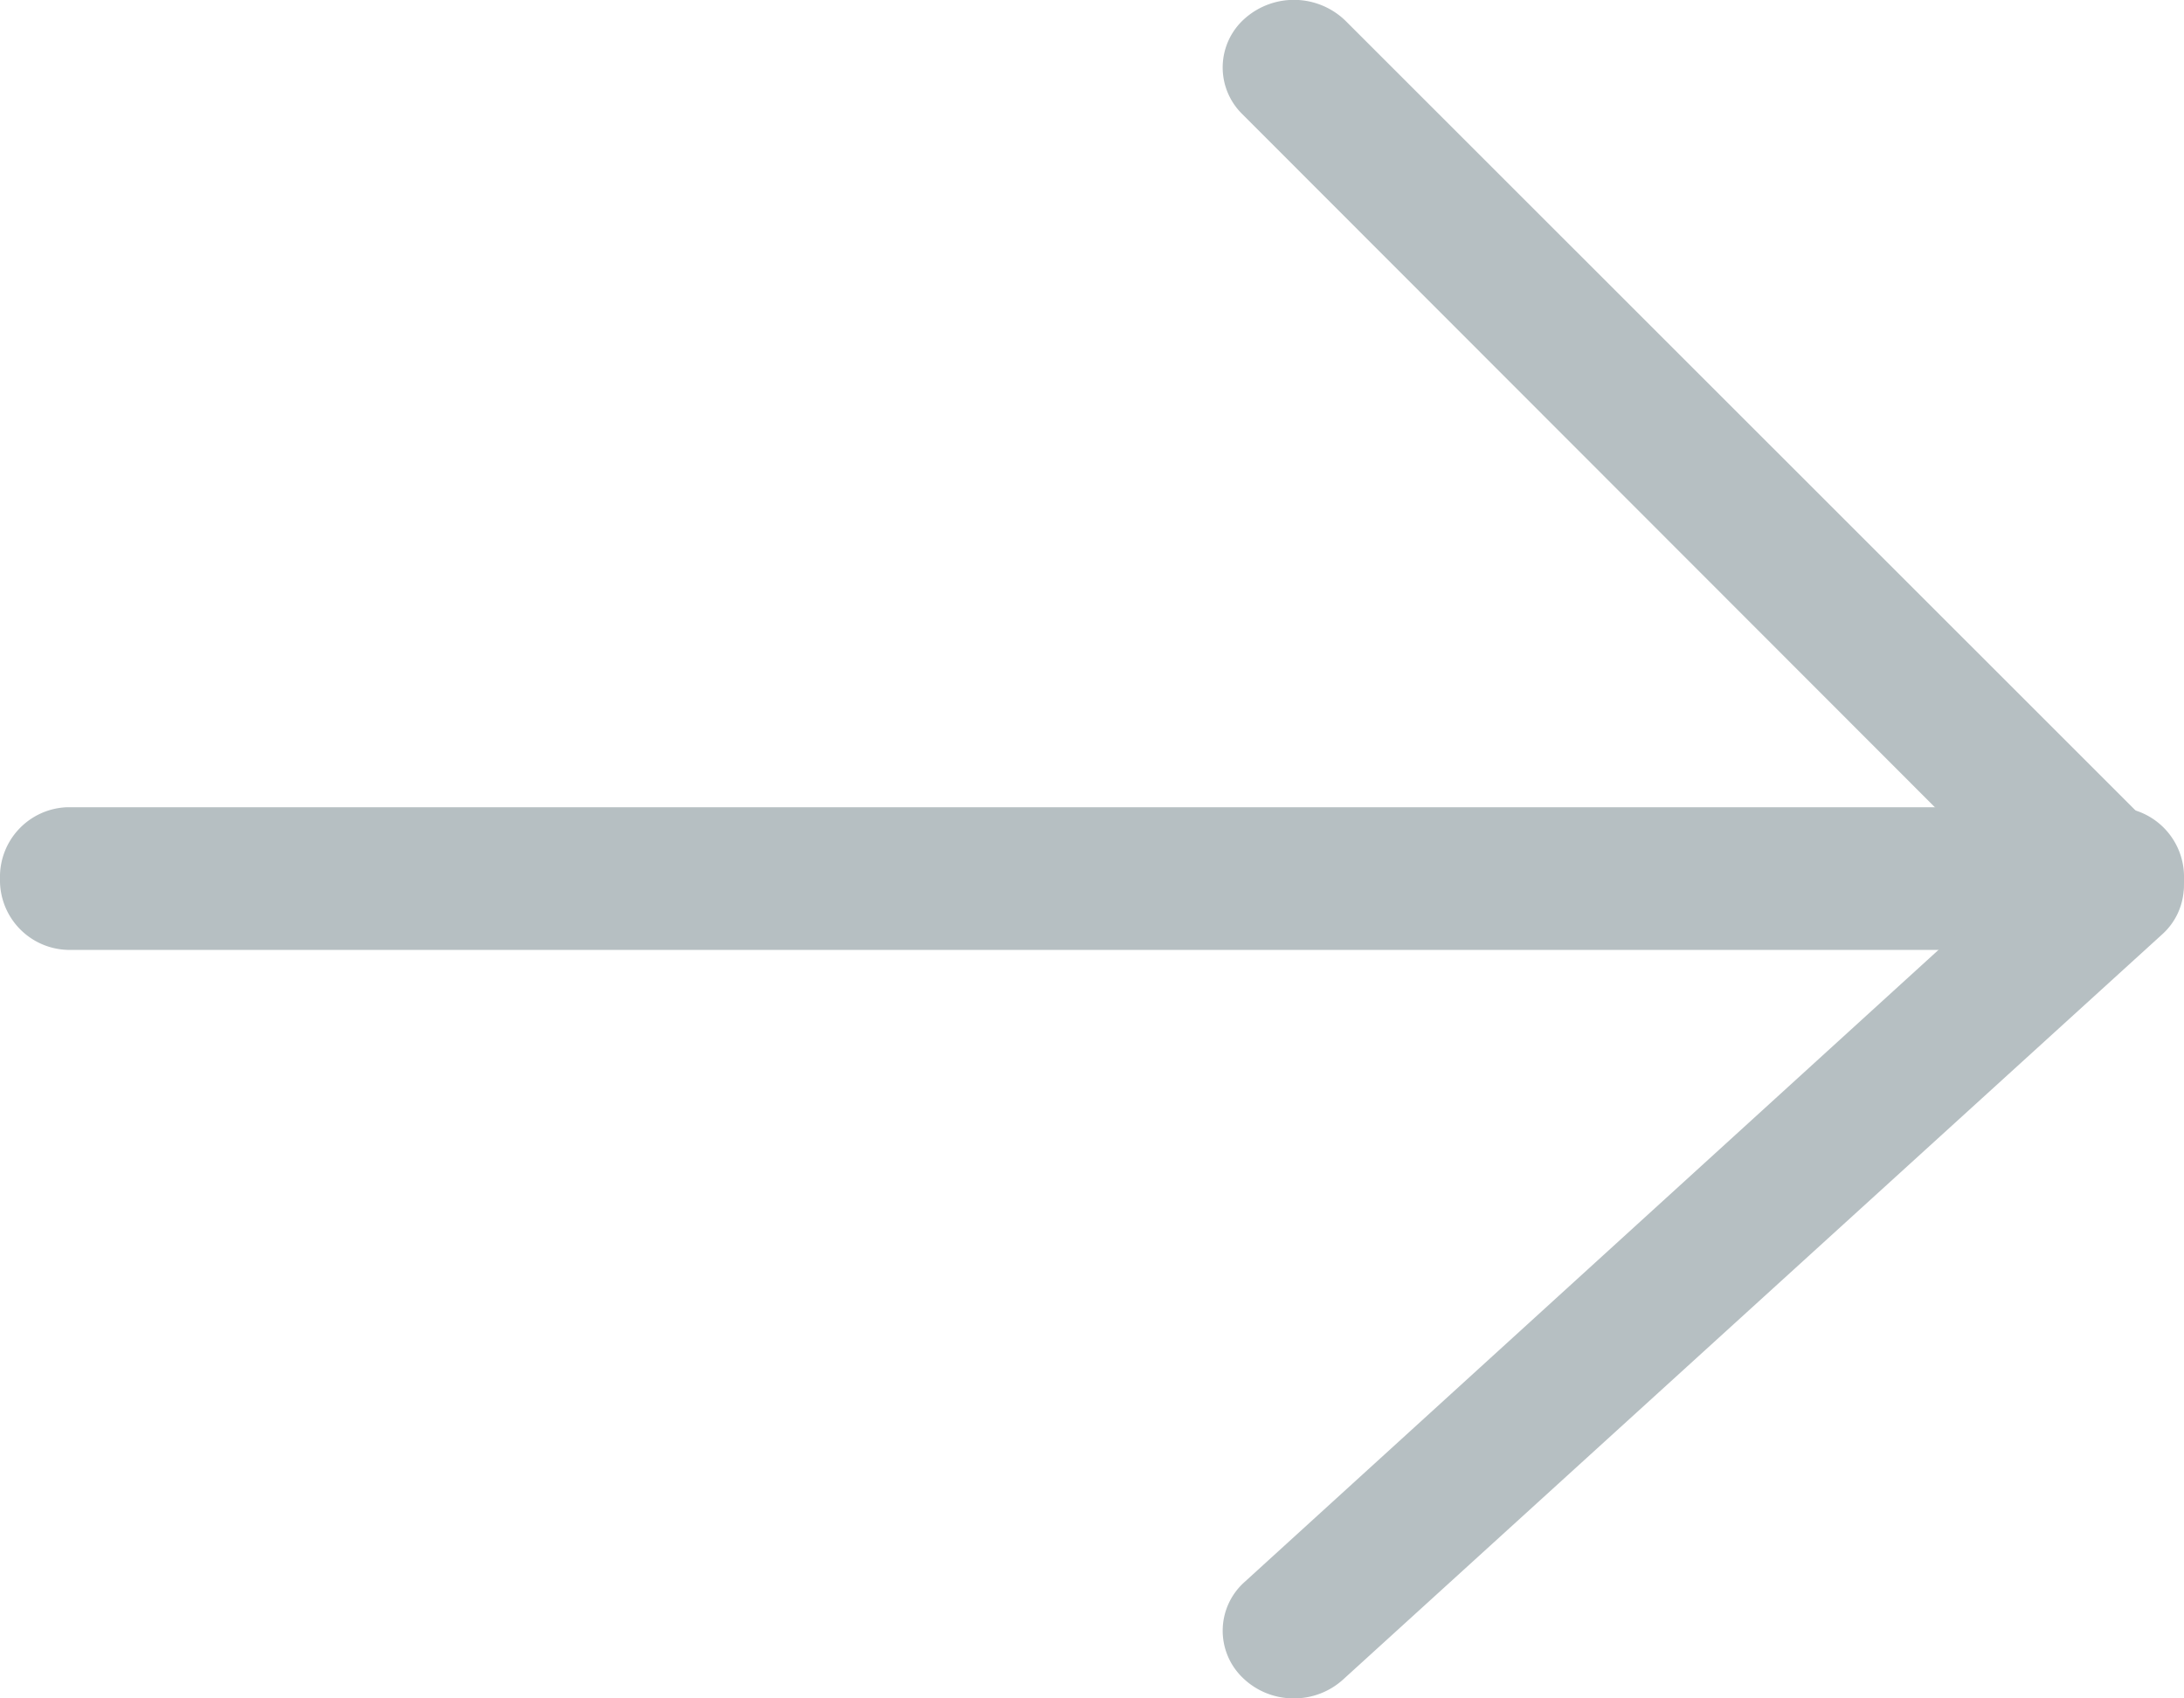 <svg xmlns="http://www.w3.org/2000/svg" width="9" height="7" viewBox="0 0 9 7">
  <g id="forge-icon_-_2024-05-29T162932.335" data-name="forge-icon - 2024-05-29T162932.335" transform="translate(-8.83 -13.13)">
    <path id="線_573" data-name="線 573" d="M7.221-.912H-1.221A.287.287,0,0,1-1.5-1.206.287.287,0,0,1-1.221-1.5H7.221a.287.287,0,0,1,.279.294A.287.287,0,0,1,7.221-.912Z" transform="translate(10.33 17.957)" fill="#b6bfc2"/>
    <path id="パス_5" data-name="パス 5" d="M37.344,20.13a.3.3,0,0,1-.212-.086.269.269,0,0,1,.009-.394L40.3,16.772,37.131,13.6a.269.269,0,0,1,.011-.394.305.305,0,0,1,.415.01l3.374,3.373a.269.269,0,0,1-.01.393l-3.374,3.07A.3.3,0,0,1,37.344,20.13Z" transform="translate(-23.182 0)" fill="#b6bfc2"/>
  </g>
</svg>
